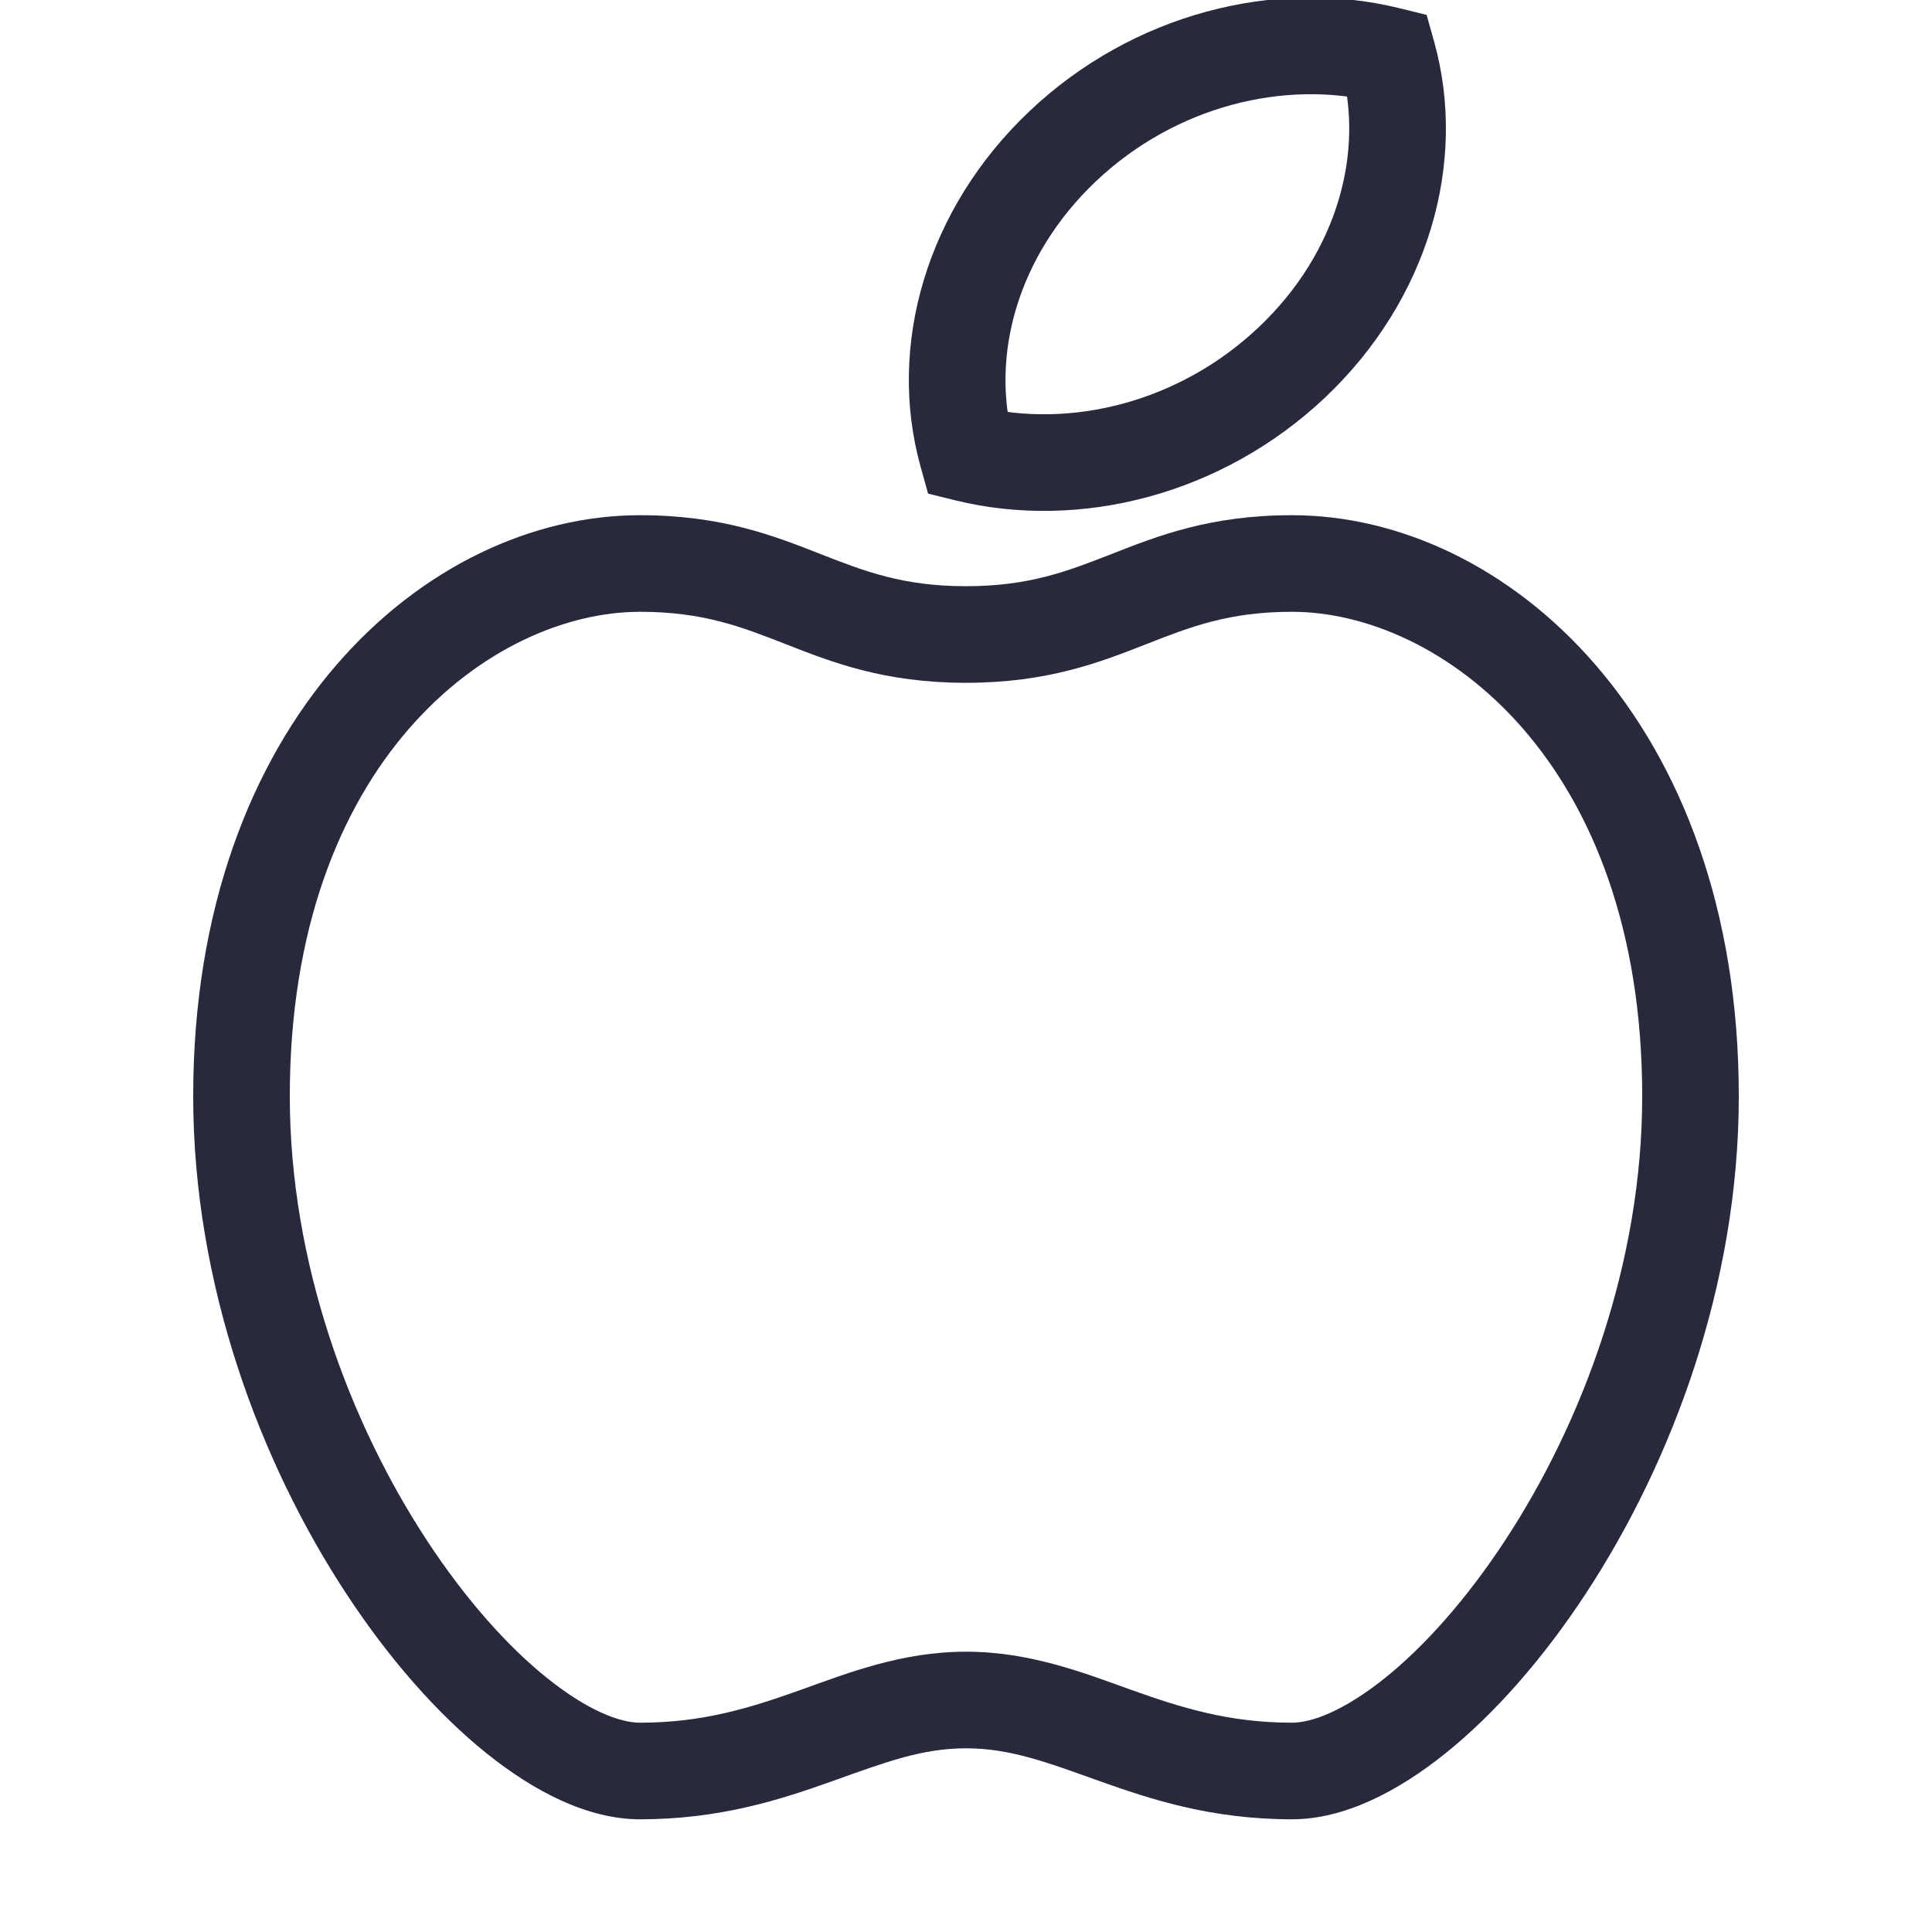 <svg width="24" height="24" viewBox="0 0 24 24" fill="none" xmlns="http://www.w3.org/2000/svg">
<g clip-path="url(#clip0_402_12799)">
<path d="M16.05 4.5L15.637 4.064L16.05 4.5ZM12.013 5.633L11.435 5.794L11.529 6.132L11.87 6.216L12.013 5.633ZM13.201 1.817L12.789 1.381L13.201 1.817ZM17.238 0.684L17.817 0.523L17.722 0.185L17.381 0.101L17.238 0.684ZM12 7.282C11.218 7.282 10.743 7.098 10.194 6.883C9.618 6.657 8.968 6.4 7.95 6.4V7.6C8.732 7.6 9.207 7.785 9.756 8C10.332 8.226 10.982 8.482 12 8.482V7.282ZM7.95 6.4C5.291 6.4 2.4 8.958 2.4 13.618H3.6C3.6 9.454 6.109 7.6 7.95 7.6V6.4ZM2.4 13.618C2.4 15.96 3.233 18.168 4.298 19.792C4.831 20.605 5.434 21.29 6.041 21.778C6.632 22.253 7.299 22.6 7.95 22.6V21.4C7.701 21.4 7.3 21.25 6.793 20.843C6.303 20.449 5.781 19.865 5.302 19.134C4.342 17.67 3.6 15.687 3.6 13.618H2.4ZM7.95 22.6C8.956 22.6 9.711 22.35 10.345 22.124C10.993 21.893 11.45 21.718 12 21.718V20.518C11.2 20.518 10.532 20.783 9.942 20.994C9.339 21.209 8.744 21.4 7.95 21.4V22.6ZM12 8.482C13.018 8.482 13.668 8.226 14.244 8C14.793 7.785 15.268 7.6 16.05 7.6V6.4C15.032 6.4 14.382 6.657 13.806 6.883C13.257 7.098 12.782 7.282 12 7.282V8.482ZM16.05 7.6C17.891 7.6 20.4 9.454 20.4 13.618H21.6C21.6 8.958 18.709 6.4 16.05 6.4V7.6ZM20.4 13.618C20.4 15.687 19.659 17.67 18.698 19.134C18.219 19.865 17.697 20.449 17.207 20.843C16.7 21.25 16.299 21.4 16.05 21.4V22.6C16.701 22.6 17.368 22.253 17.959 21.778C18.566 21.29 19.169 20.605 19.702 19.792C20.767 18.168 21.6 15.96 21.6 13.618H20.4ZM16.05 21.4C15.257 21.4 14.661 21.209 14.058 20.994C13.468 20.783 12.8 20.518 12 20.518V21.718C12.55 21.718 13.007 21.893 13.655 22.124C14.289 22.35 15.043 22.6 16.05 22.6V21.4ZM15.637 4.064C14.648 5.002 13.294 5.329 12.156 5.05L11.87 6.216C13.416 6.595 15.185 6.145 16.463 4.936L15.637 4.064ZM12.591 5.473C12.304 4.439 12.627 3.188 13.614 2.252L12.789 1.381C11.509 2.593 11.018 4.293 11.435 5.794L12.591 5.473ZM16.66 0.844C16.947 1.878 16.625 3.129 15.637 4.064L16.463 4.936C17.742 3.724 18.233 2.023 17.817 0.523L16.66 0.844ZM13.614 2.252C14.604 1.315 15.957 0.988 17.096 1.266L17.381 0.101C15.835 -0.278 14.066 0.172 12.789 1.381L13.614 2.252Z" fill="#28293D"/>
</g>
<defs>
<clipPath id="clip0_402_12799">
<rect width="24" height="24" fill="white"/>
</clipPath>
</defs>
</svg>
